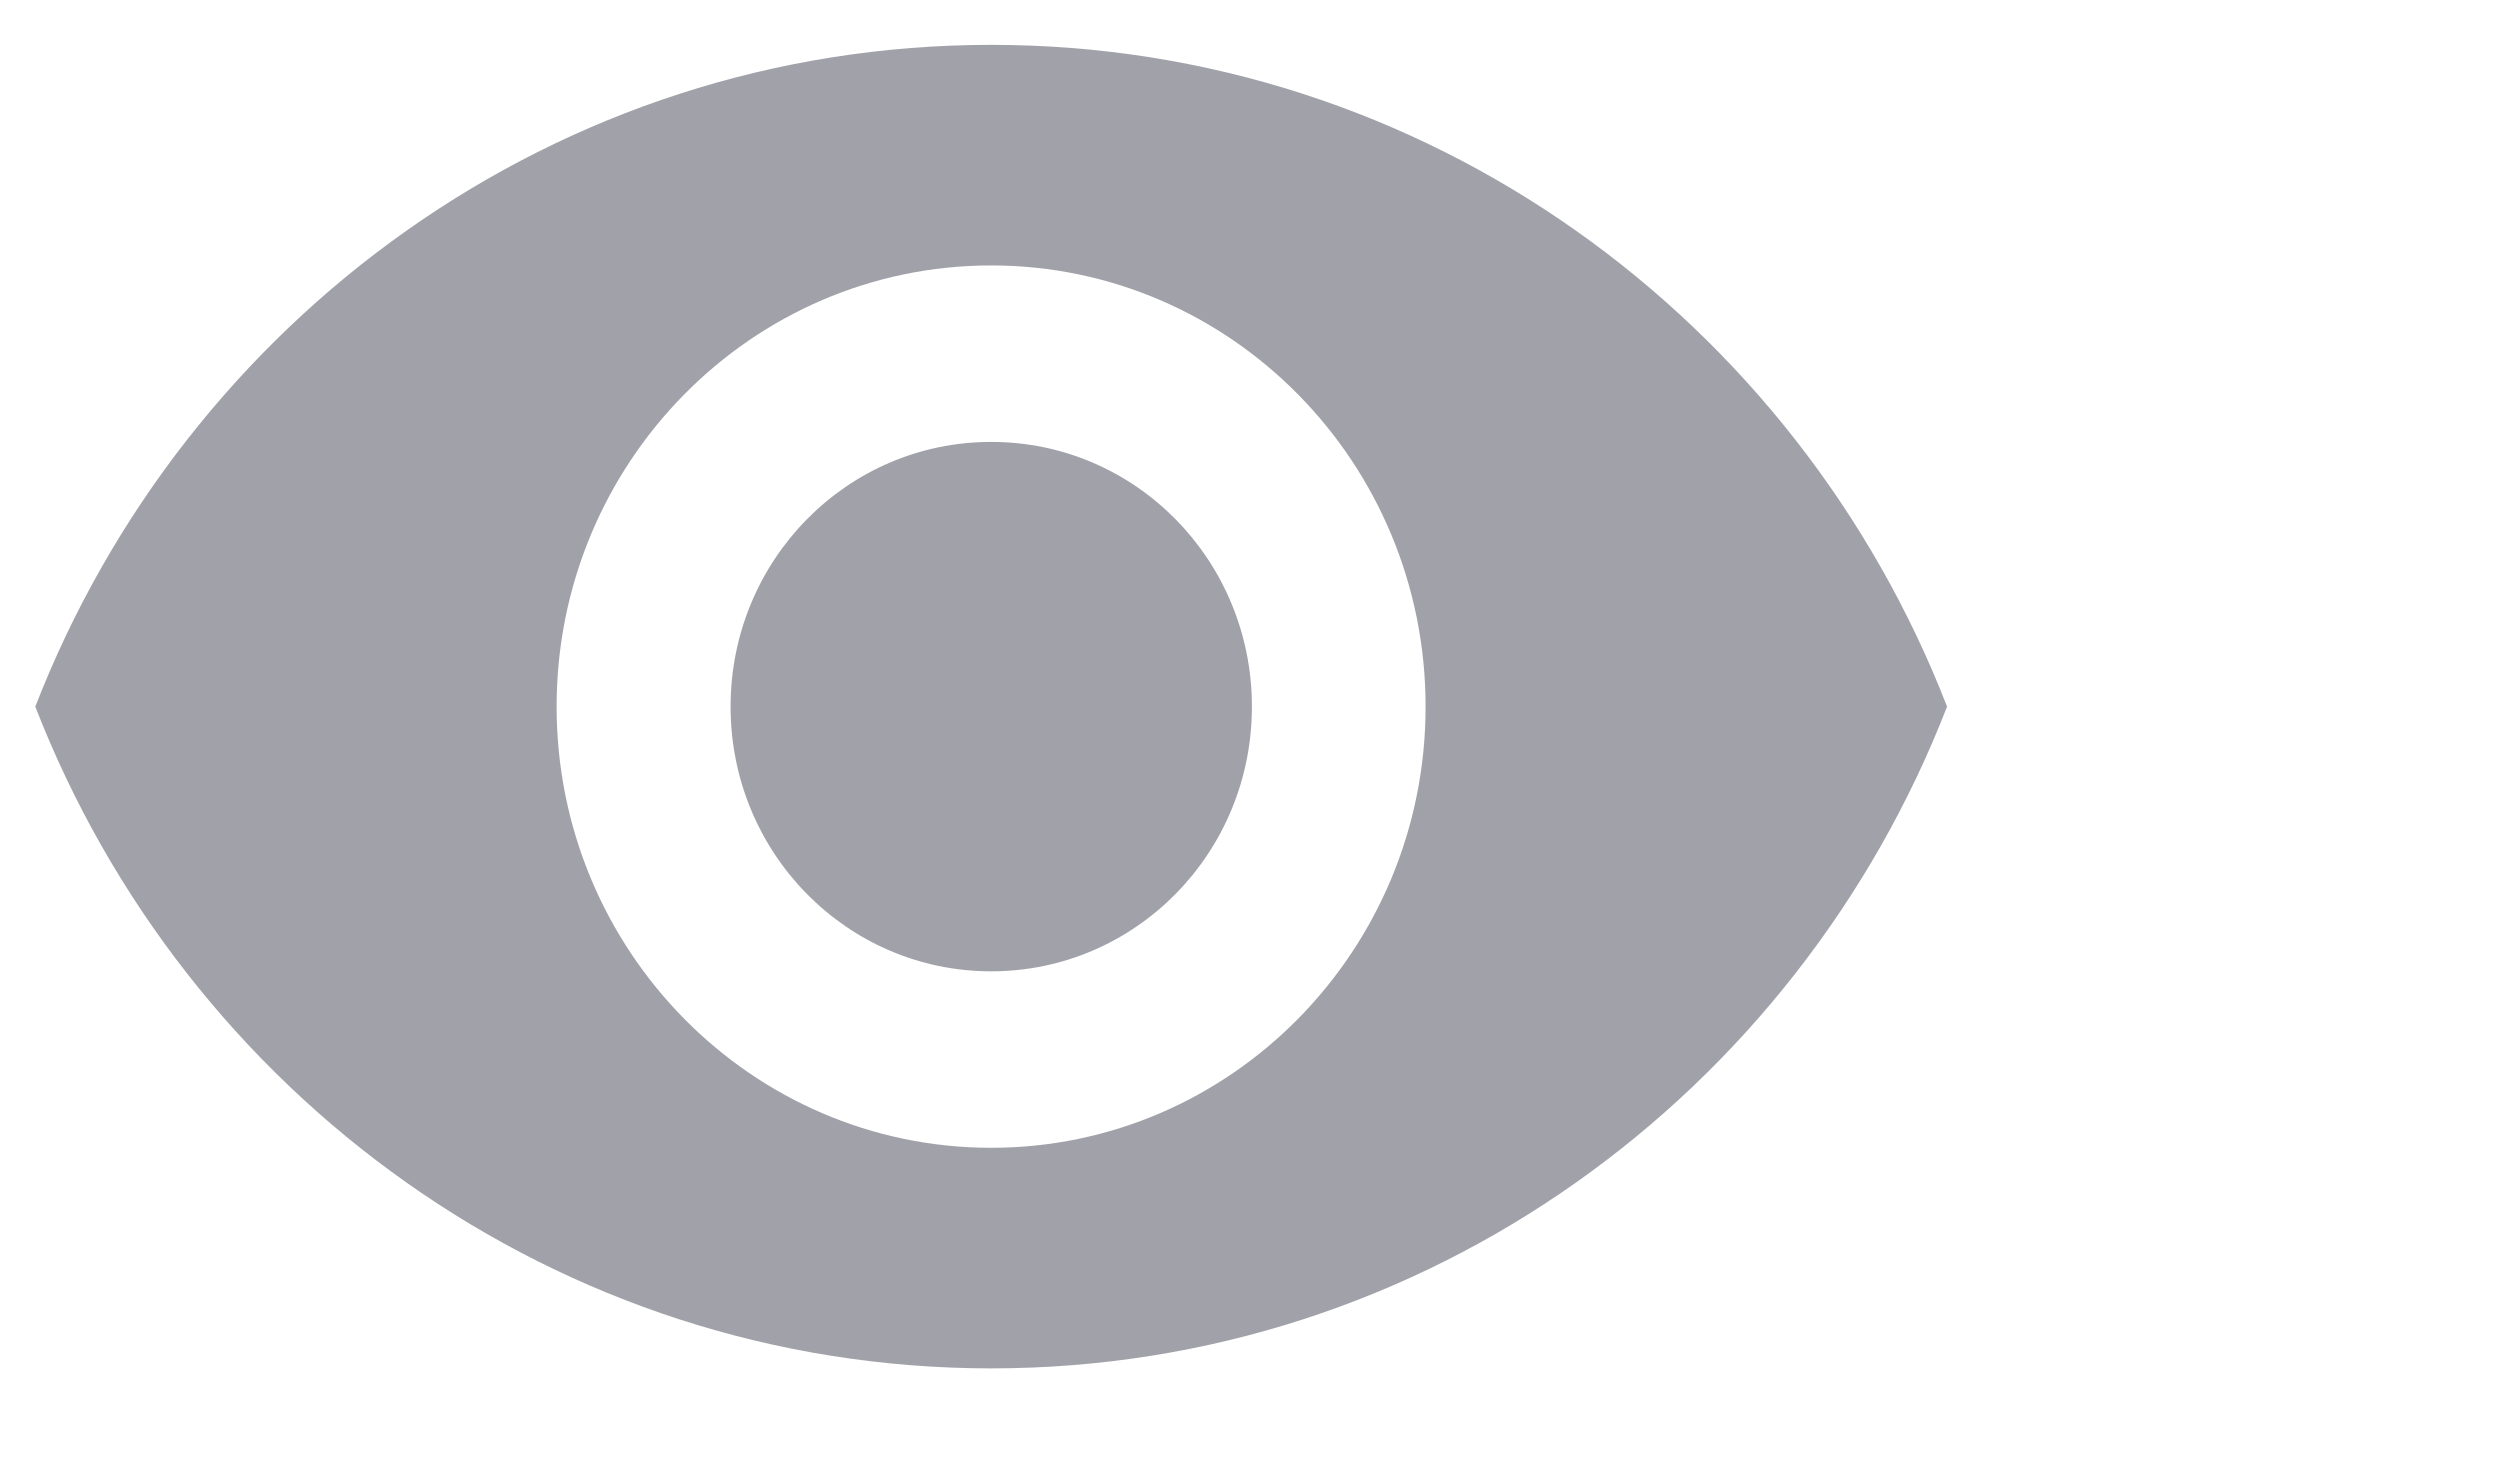 <svg width="17" height="10" viewBox="0 0 17 10" fill="none" xmlns="http://www.w3.org/2000/svg">
<path fill-rule="evenodd" clip-rule="evenodd" d="M6.74 0.305C3.786 0.305 1.263 2.171 0.24 4.805C1.263 7.439 3.786 9.305 6.74 9.305C9.695 9.305 12.218 7.439 13.24 4.805C12.218 2.171 9.695 0.305 6.74 0.305ZM6.74 7.805C5.109 7.805 3.785 6.461 3.785 4.805C3.785 3.149 5.109 1.805 6.74 1.805C8.371 1.805 9.694 3.149 9.694 4.805C9.694 6.461 8.371 7.805 6.74 7.805ZM4.968 4.805C4.968 3.809 5.76 3.005 6.74 3.005C7.721 3.005 8.513 3.809 8.513 4.805C8.513 5.801 7.721 6.605 6.74 6.605C5.76 6.605 4.968 5.801 4.968 4.805Z" fill="#A1A1AA"/>
</svg>
